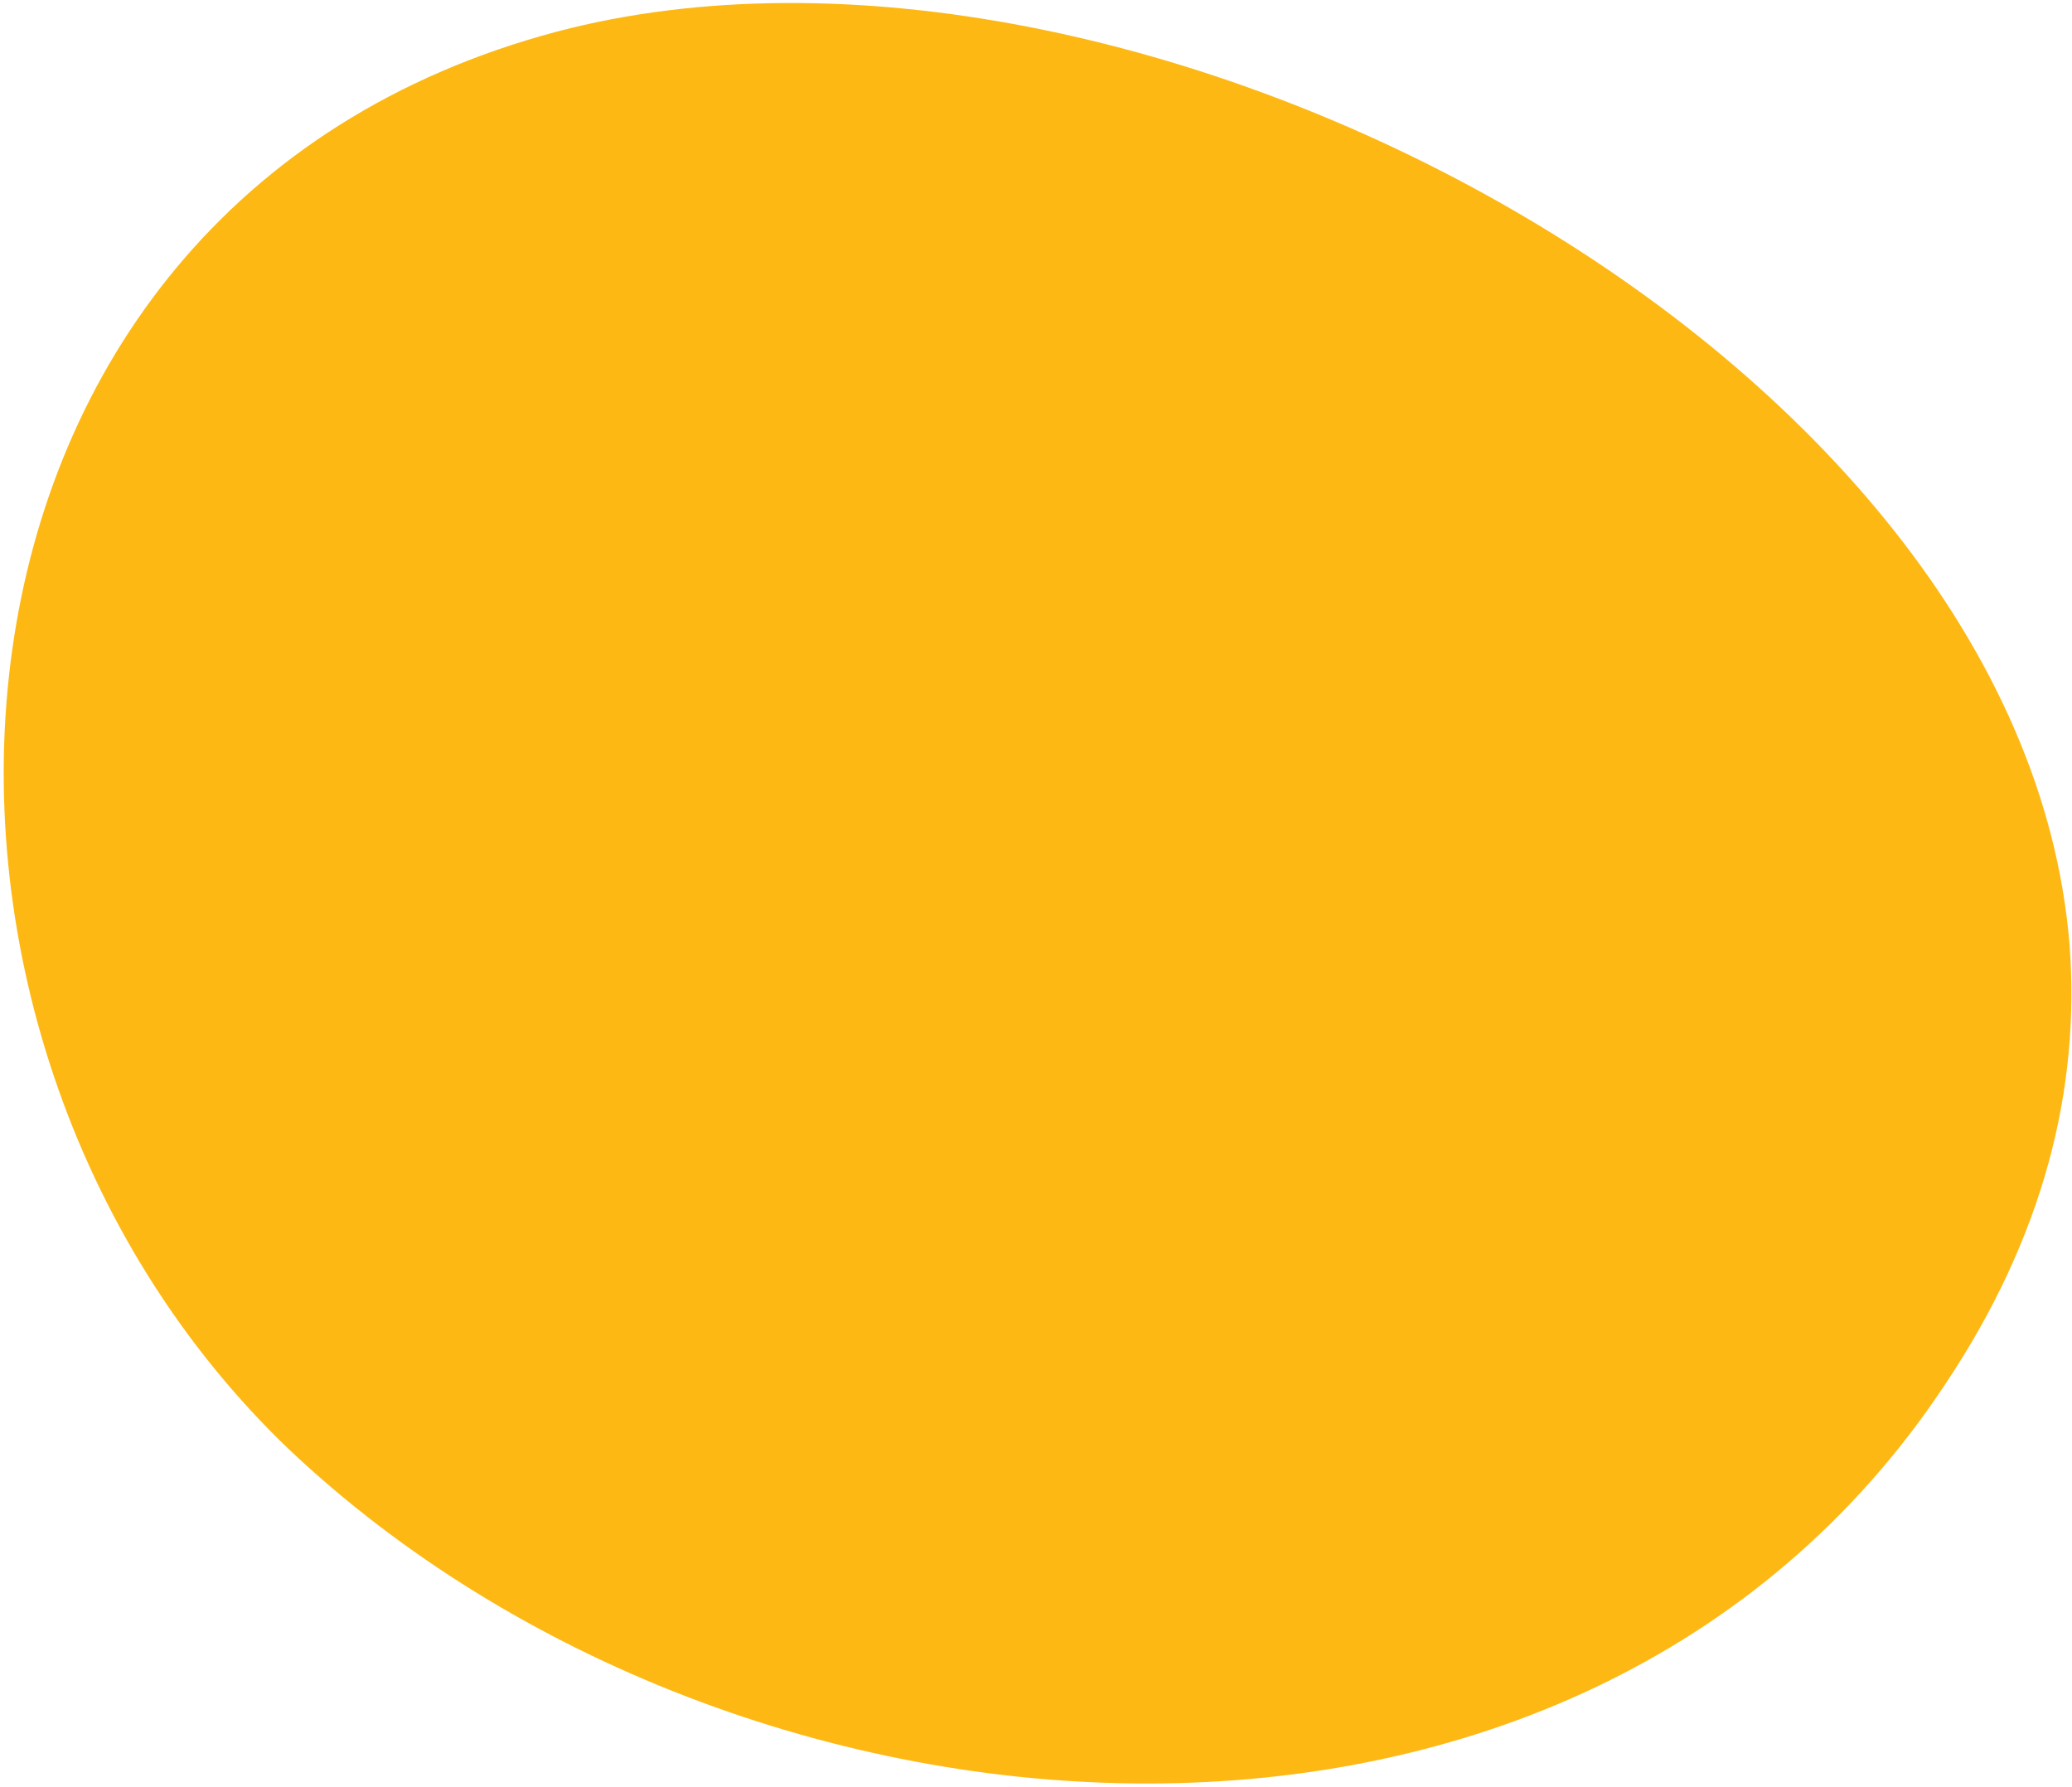 <svg width="480" height="414" viewBox="0 0 480 414" fill="none" xmlns="http://www.w3.org/2000/svg">
<path d="M479.439 218.95C481.933 252.099 473.555 286.396 450.516 320.825C365.954 448.393 171.424 434.435 67.023 335.813C-34.548 238.762 -23.178 47.732 129.041 7.316C261.942 -27.721 468.407 81.196 479.439 218.95Z" fill="#FDB814"/>
</svg>